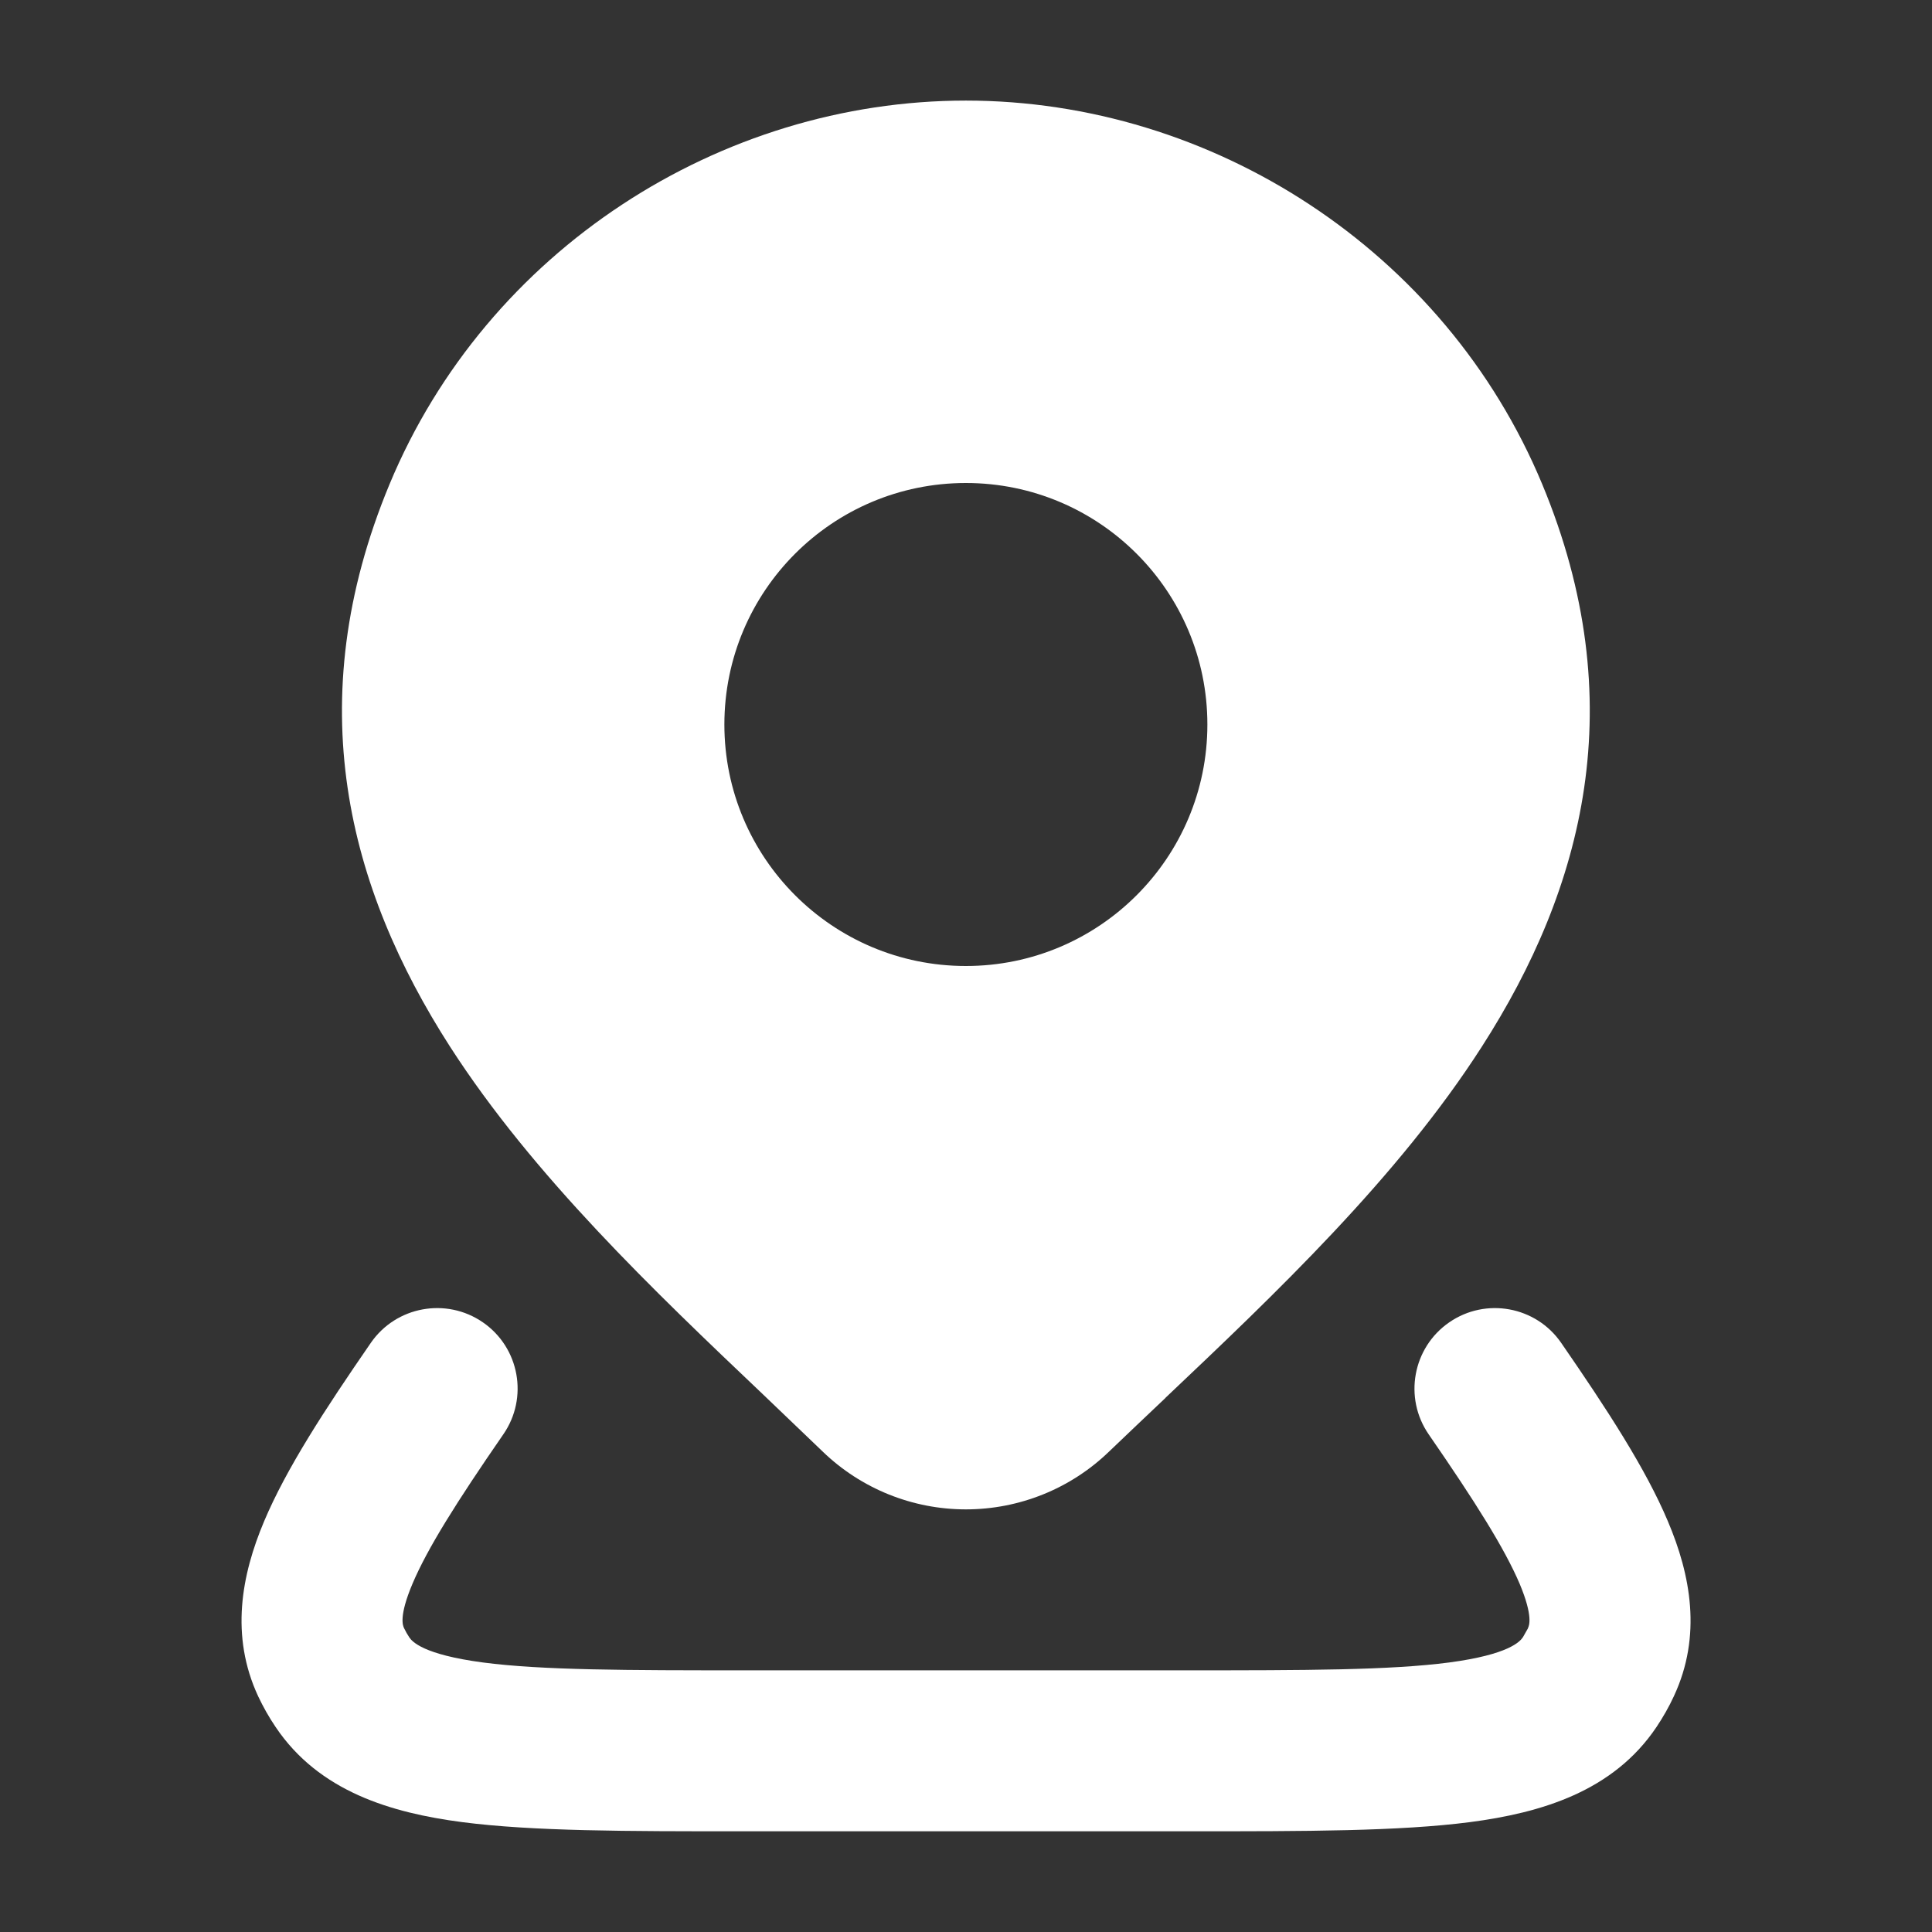 <svg width="16" height="16" viewBox="0 0 16 16" fill="none" xmlns="http://www.w3.org/2000/svg">
    <rect x="0" y="0" width="16" height="16" fill="#333333" stroke="none"/>
    <path
        d="M3.999 10.951C4.302 11.16 4.378 11.576 4.168 11.879C3.78 12.441 3.539 12.825 3.416 13.116C3.301 13.388 3.337 13.464 3.346 13.483L3.347 13.485C3.359 13.51 3.373 13.535 3.389 13.559C3.412 13.594 3.502 13.702 4 13.768C4.489 13.832 5.179 13.833 6.188 13.833H9.812C10.822 13.833 11.511 13.832 12.001 13.768C12.498 13.702 12.588 13.594 12.612 13.559L12.654 13.485L12.654 13.483C12.663 13.464 12.699 13.388 12.585 13.116C12.461 12.825 12.22 12.441 11.832 11.879C11.623 11.576 11.699 11.16 12.002 10.951C12.305 10.742 12.72 10.818 12.929 11.121C13.31 11.673 13.629 12.163 13.812 12.597C14.002 13.044 14.096 13.547 13.862 14.048C13.821 14.137 13.772 14.222 13.718 14.303C13.359 14.837 12.762 15.013 12.174 15.09C11.588 15.166 10.809 15.166 9.862 15.166H6.138C5.191 15.166 4.413 15.166 3.827 15.09C3.239 15.013 2.642 14.837 2.283 14.303C2.228 14.222 2.18 14.137 2.138 14.048C1.905 13.547 1.999 13.044 2.188 12.597C2.371 12.163 2.69 11.673 3.071 11.121C3.28 10.818 3.696 10.742 3.999 10.951Z"
        fill="white" />
    <path fill-rule="evenodd" clip-rule="evenodd"
        d="M7.999 0.833C5.965 0.833 4.033 2.07 3.226 4.01C2.475 5.817 2.884 7.356 3.727 8.668C4.416 9.738 5.42 10.694 6.317 11.546C6.487 11.708 6.653 11.867 6.813 12.021L6.814 12.022C7.132 12.329 7.557 12.5 7.999 12.5C8.441 12.5 8.866 12.329 9.184 12.022C9.335 11.877 9.492 11.729 9.652 11.577L9.652 11.576C10.558 10.718 11.577 9.752 12.272 8.668C13.115 7.356 13.522 5.815 12.772 4.01C11.965 2.07 10.033 0.833 7.999 0.833ZM7.999 4C6.894 4 5.999 4.895 5.999 6C5.999 7.104 6.894 8 7.999 8C9.103 8 9.999 7.104 9.999 6C9.999 4.895 9.103 4 7.999 4Z"
        fill="white" />
</svg>
